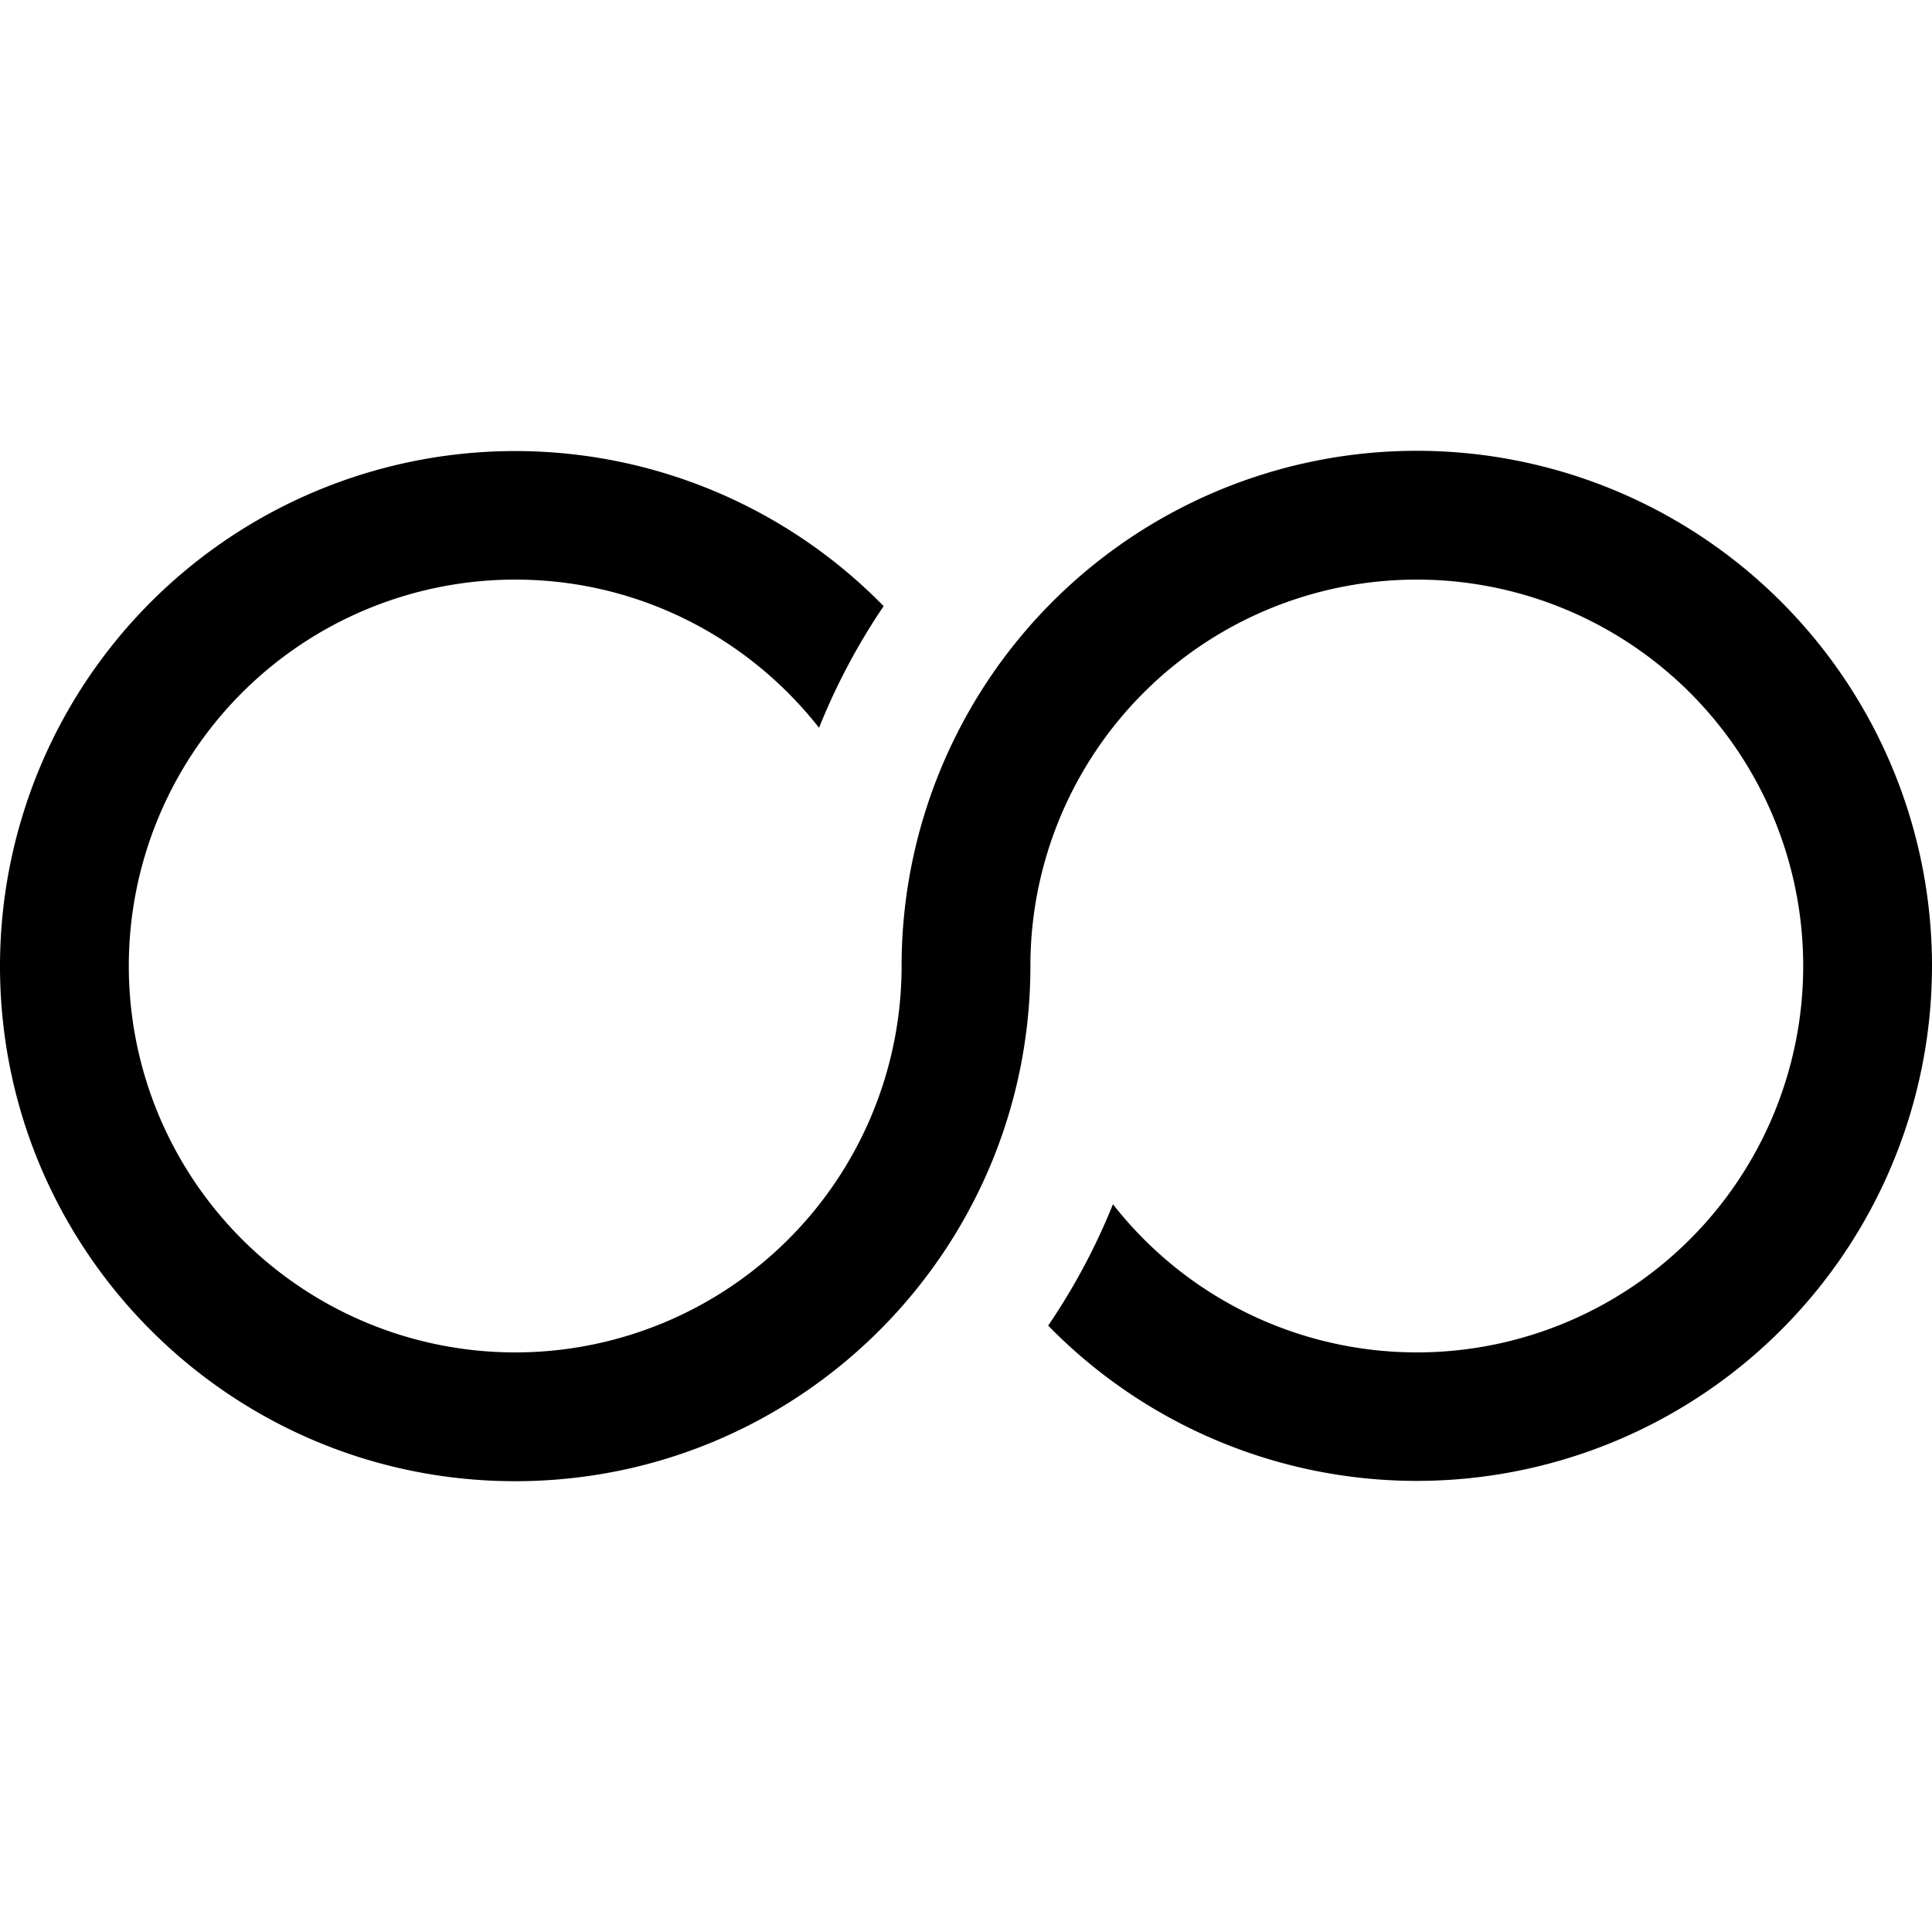 <svg xmlns="http://www.w3.org/2000/svg" width="30" height="30" viewBox="0 0 30 30"><path d="M22 7a8 8 0 0 0-8 8 6 6 0 0 1-12 0 6 6 0 0 1 6-6c1.916 0 3.619.902 4.718 2.301.268-.668.604-1.3 1.003-1.889A8 8 0 0 0 0 15c0 4.419 3.581 8 8 8s8-3.581 8-8a6 6 0 0 1 12 0 6 6 0 0 1-6 6 5.987 5.987 0 0 1-4.718-2.301 9.96 9.96 0 0 1-1.006 1.885A8 8 0 0 0 30 15a8 8 0 0 0-8-8z"/></svg>